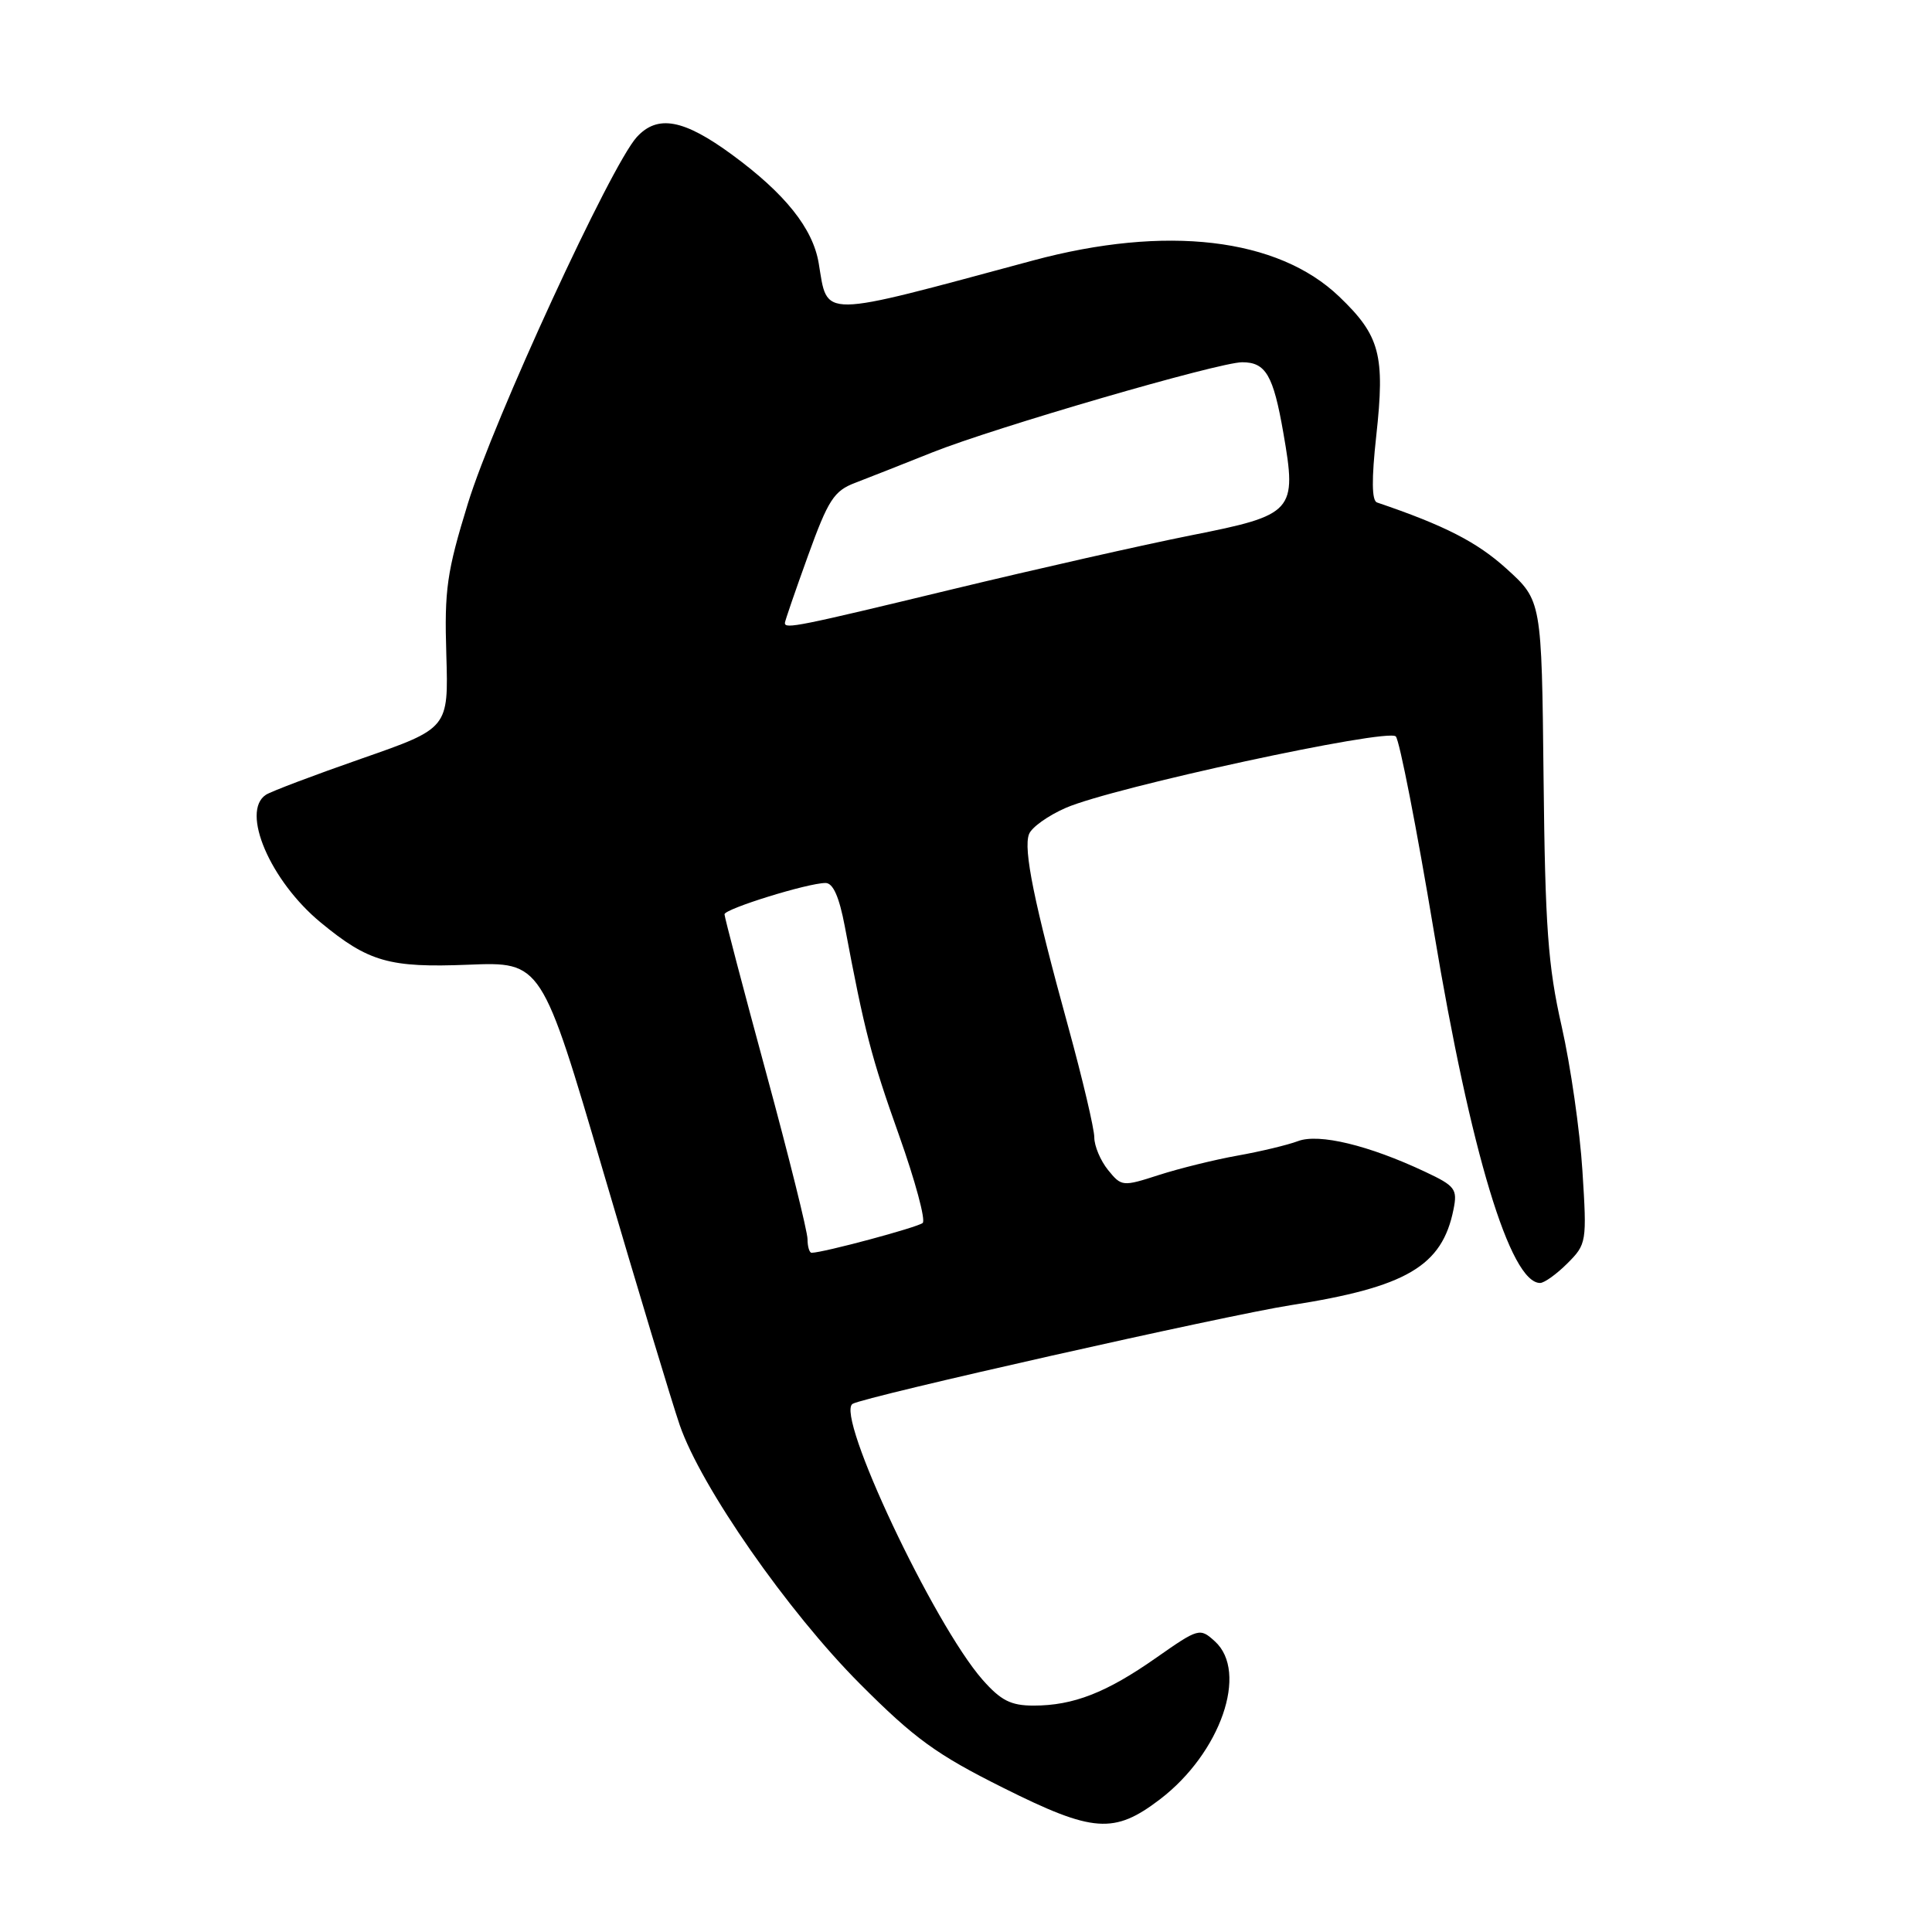 <?xml version="1.0" encoding="UTF-8" standalone="no"?>
<!DOCTYPE svg PUBLIC "-//W3C//DTD SVG 1.1//EN" "http://www.w3.org/Graphics/SVG/1.1/DTD/svg11.dtd" >
<svg xmlns="http://www.w3.org/2000/svg" xmlns:xlink="http://www.w3.org/1999/xlink" version="1.1" viewBox="0 0 256 256">
 <g >
 <path fill="currentColor"
d=" M 153.70 238.42 C 161.73 232.29 165.47 221.54 160.97 217.48 C 158.99 215.68 158.82 215.73 153.22 219.65 C 146.61 224.29 142.23 226.00 136.95 226.00 C 133.94 226.00 132.62 225.33 130.18 222.56 C 123.71 215.18 110.64 187.46 112.97 186.02 C 114.46 185.09 162.53 174.27 171.00 172.95 C 186.37 170.55 191.10 167.77 192.60 160.24 C 193.14 157.56 192.82 157.14 188.84 155.27 C 181.37 151.75 174.77 150.16 172.00 151.20 C 170.62 151.72 167.03 152.58 164.00 153.12 C 160.97 153.66 156.28 154.82 153.57 155.69 C 148.74 157.25 148.61 157.23 146.82 155.03 C 145.82 153.79 145.00 151.85 145.00 150.71 C 145.00 149.58 143.45 142.99 141.55 136.07 C 137.01 119.57 135.58 112.53 136.35 110.53 C 136.69 109.63 138.89 108.06 141.24 107.04 C 147.43 104.34 183.86 96.46 184.95 97.58 C 185.44 98.08 187.72 109.75 190.01 123.50 C 194.87 152.65 200.11 170.00 204.07 170.00 C 204.63 170.00 206.26 168.83 207.69 167.40 C 210.23 164.86 210.28 164.58 209.68 155.15 C 209.35 149.84 208.11 141.22 206.93 136.00 C 205.11 127.99 204.74 122.83 204.53 103.04 C 204.28 79.58 204.28 79.58 199.61 75.35 C 195.71 71.82 191.42 69.62 182.46 66.58 C 181.76 66.34 181.73 63.51 182.36 57.76 C 183.54 47.03 182.86 44.48 177.45 39.30 C 169.32 31.51 154.51 29.77 136.86 34.52 C 108.20 42.24 109.72 42.22 108.48 34.86 C 107.70 30.25 104.03 25.66 97.03 20.52 C 90.59 15.79 87.13 15.15 84.37 18.17 C 80.93 21.96 65.40 55.65 61.99 66.74 C 59.21 75.78 58.87 78.13 59.14 86.74 C 59.43 96.50 59.43 96.50 47.96 100.50 C 41.65 102.70 35.93 104.86 35.24 105.31 C 31.86 107.51 35.81 116.73 42.50 122.24 C 48.82 127.46 51.59 128.25 62.05 127.83 C 71.77 127.44 71.77 127.44 80.00 155.47 C 84.53 170.89 89.06 185.90 90.07 188.84 C 92.90 197.04 104.37 213.51 113.93 223.10 C 121.21 230.40 124.08 232.48 133.00 236.93 C 144.85 242.85 147.63 243.05 153.70 238.42 Z  M 107.00 164.19 C 107.00 163.19 104.53 153.24 101.50 142.09 C 98.47 130.94 96.00 121.51 96.00 121.15 C 96.00 120.43 107.05 117.00 109.39 117.00 C 110.39 117.00 111.20 118.84 111.94 122.75 C 114.55 136.64 115.45 140.11 119.13 150.44 C 121.27 156.46 122.68 161.68 122.26 162.05 C 121.60 162.63 109.05 166.00 107.54 166.00 C 107.25 166.00 107.00 165.18 107.00 164.19 Z  M 104.00 82.55 C 104.00 82.31 105.38 78.30 107.06 73.65 C 109.74 66.23 110.51 65.04 113.31 63.98 C 115.06 63.31 119.65 61.50 123.50 59.96 C 131.76 56.66 161.50 48.00 164.60 48.00 C 167.72 48.00 168.72 49.71 170.05 57.36 C 171.87 67.79 171.47 68.23 157.84 70.93 C 151.60 72.17 137.35 75.39 126.16 78.09 C 105.71 83.03 104.00 83.37 104.00 82.55 Z "/>
</g>
</svg>